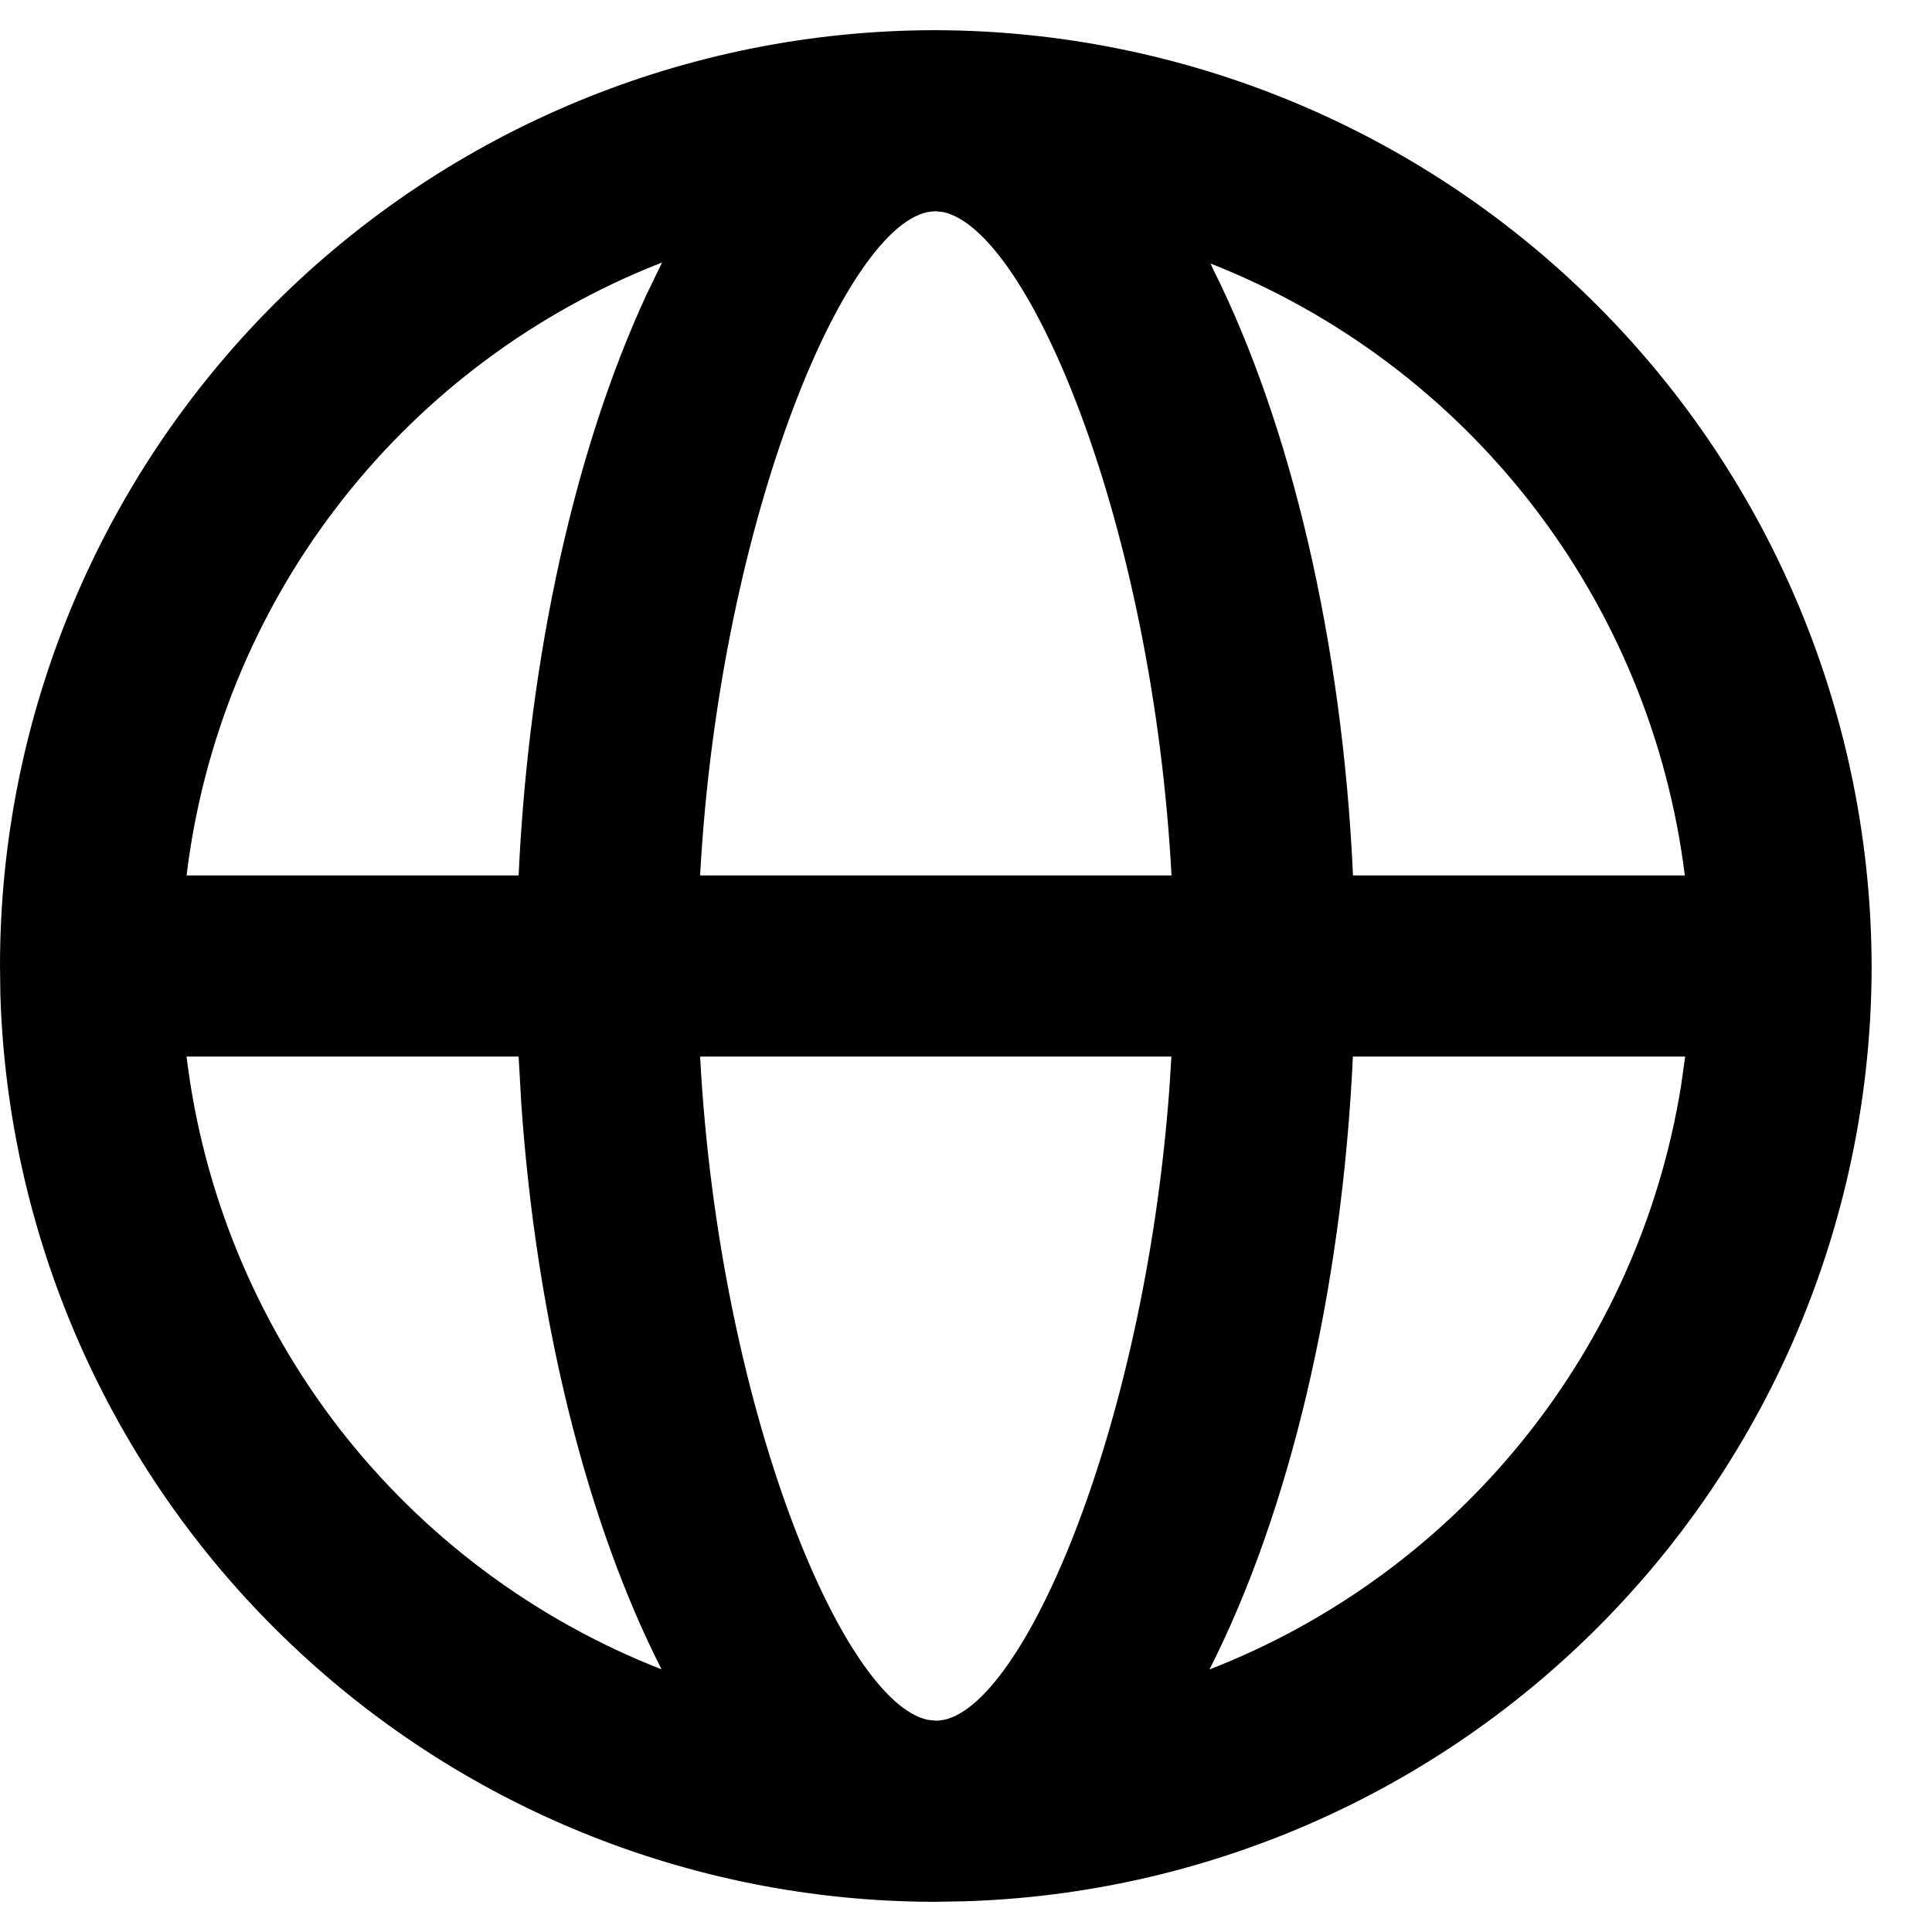 <svg width="16" height="16" viewBox="0 0 16 16" fill="none" xmlns="http://www.w3.org/2000/svg">
<path d="M7.752 0.25C9.81 0.256 11.781 1.078 13.234 2.536C14.687 3.993 15.502 5.968 15.5 8.026C15.493 10.037 14.705 11.967 13.301 13.407C11.898 14.848 9.989 15.687 7.979 15.746L7.733 15.75C5.721 15.746 3.79 14.96 2.348 13.557C0.905 12.156 0.065 10.248 0.003 8.237L0 7.992C0.002 5.938 0.82 3.968 2.273 2.516C3.727 1.065 5.698 0.249 7.752 0.25ZM9.701 8.75H5.798C5.953 11.647 6.974 14.093 7.684 14.243L7.752 14.25C8.432 14.248 9.472 11.885 9.684 9.02L9.701 8.75ZM13.956 8.75H11.204C11.113 10.71 10.674 12.533 10.016 13.826C11.031 13.431 11.925 12.777 12.61 11.93C13.295 11.083 13.747 10.072 13.921 8.997L13.956 8.75ZM4.295 8.75H1.545C1.681 9.872 2.119 10.937 2.811 11.831C3.504 12.724 4.426 13.413 5.479 13.825C4.864 12.617 4.443 10.95 4.317 9.139L4.295 8.749V8.75ZM5.483 2.174L5.368 2.22C4.342 2.644 3.447 3.333 2.775 4.217C2.103 5.101 1.679 6.148 1.545 7.25H4.295C4.38 5.42 4.766 3.71 5.354 2.44L5.483 2.174ZM7.745 1.75C7.043 1.752 5.961 4.262 5.798 7.25H9.702C9.546 4.347 8.524 1.907 7.81 1.756L7.745 1.749V1.75ZM10.025 2.182L10.048 2.232C10.691 3.52 11.117 5.316 11.205 7.25H13.953C13.814 6.13 13.376 5.068 12.685 4.176C11.993 3.284 11.074 2.595 10.024 2.182H10.025Z" fill="black"/>
</svg>
